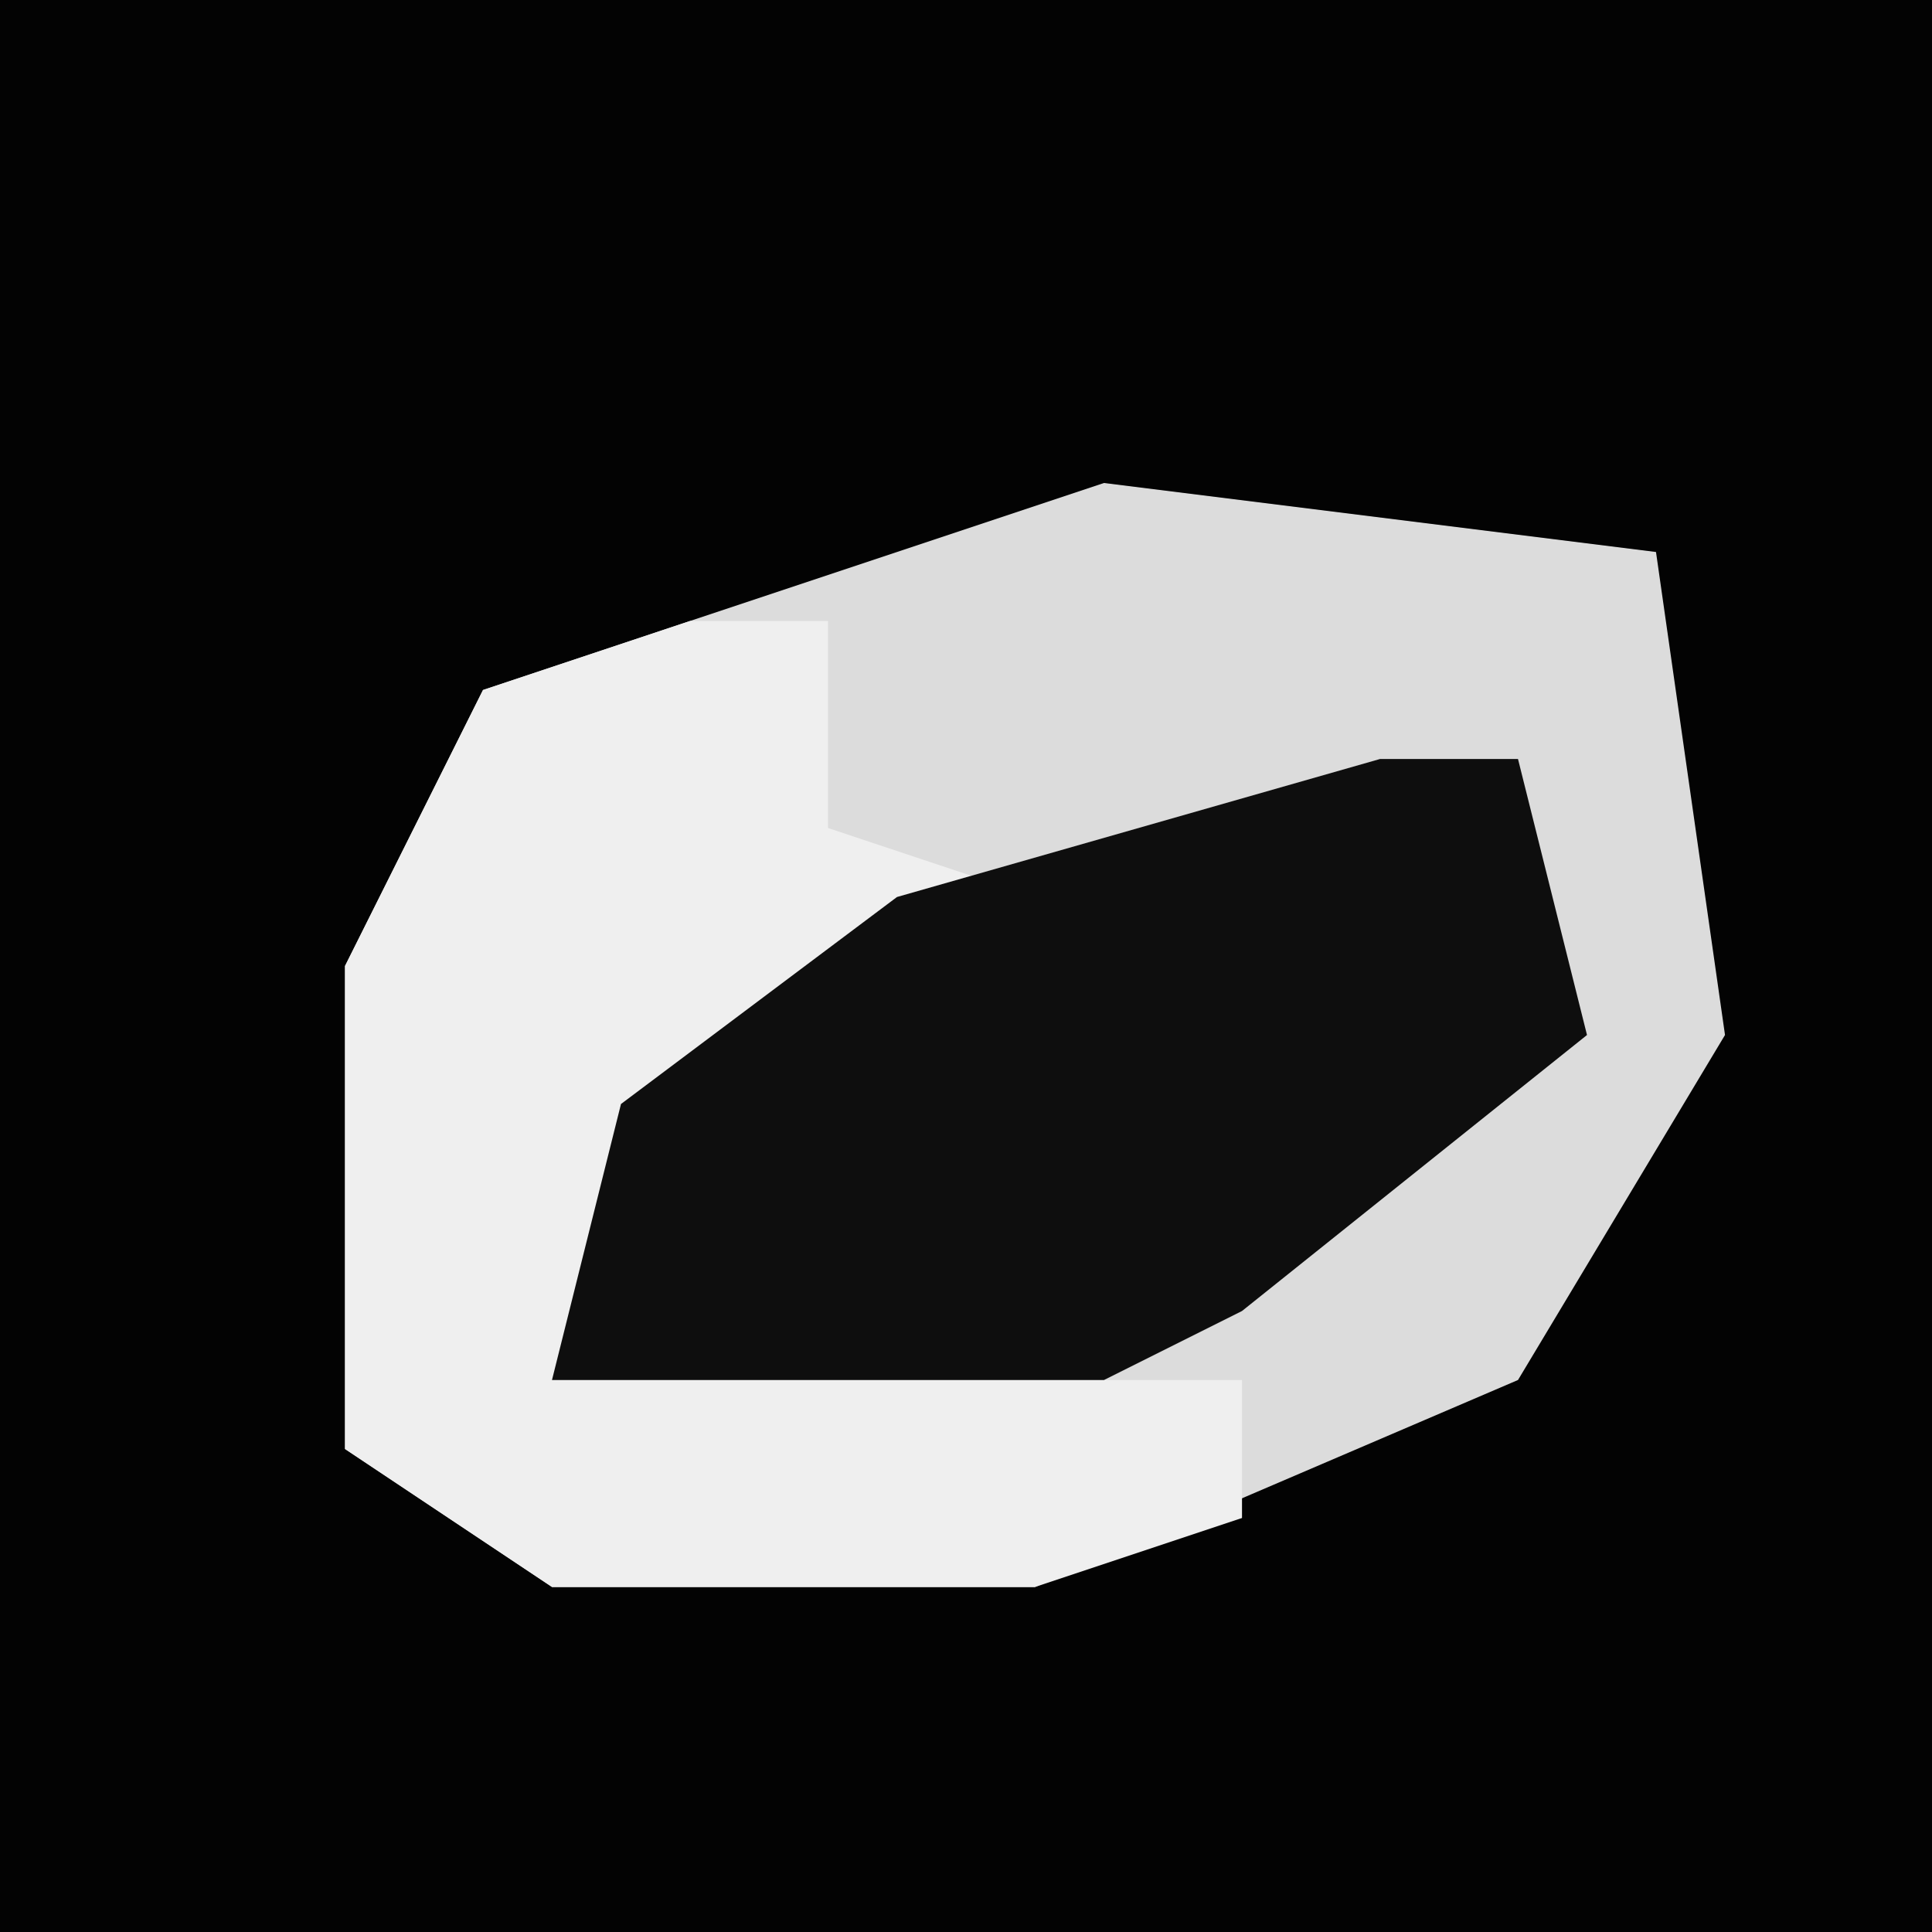 <?xml version="1.0" encoding="UTF-8"?>
<svg version="1.1" xmlns="http://www.w3.org/2000/svg" width="28" height="28">
<path d="M0,0 L28,0 L28,28 L0,28 Z " fill="#030303" transform="translate(0,0)"/>
<path d="M0,0 L8,1 L9,8 L6,13 L-1,16 L-8,16 L-11,14 L-11,7 L-9,3 Z " fill="#DCDCDC" transform="translate(16,7)"/>
<path d="M0,0 L2,0 L2,2 L2,3 L5,4 L1,7 L-1,7 L-2,11 L8,11 L8,13 L5,14 L-2,14 L-5,12 L-5,5 L-3,1 Z " fill="#EFEFEF" transform="translate(10,9)"/>
<path d="M0,0 L2,0 L3,4 L-2,8 L-4,9 L-12,9 L-11,5 L-7,2 Z " fill="#0E0E0E" transform="translate(20,11)"/>
</svg>
